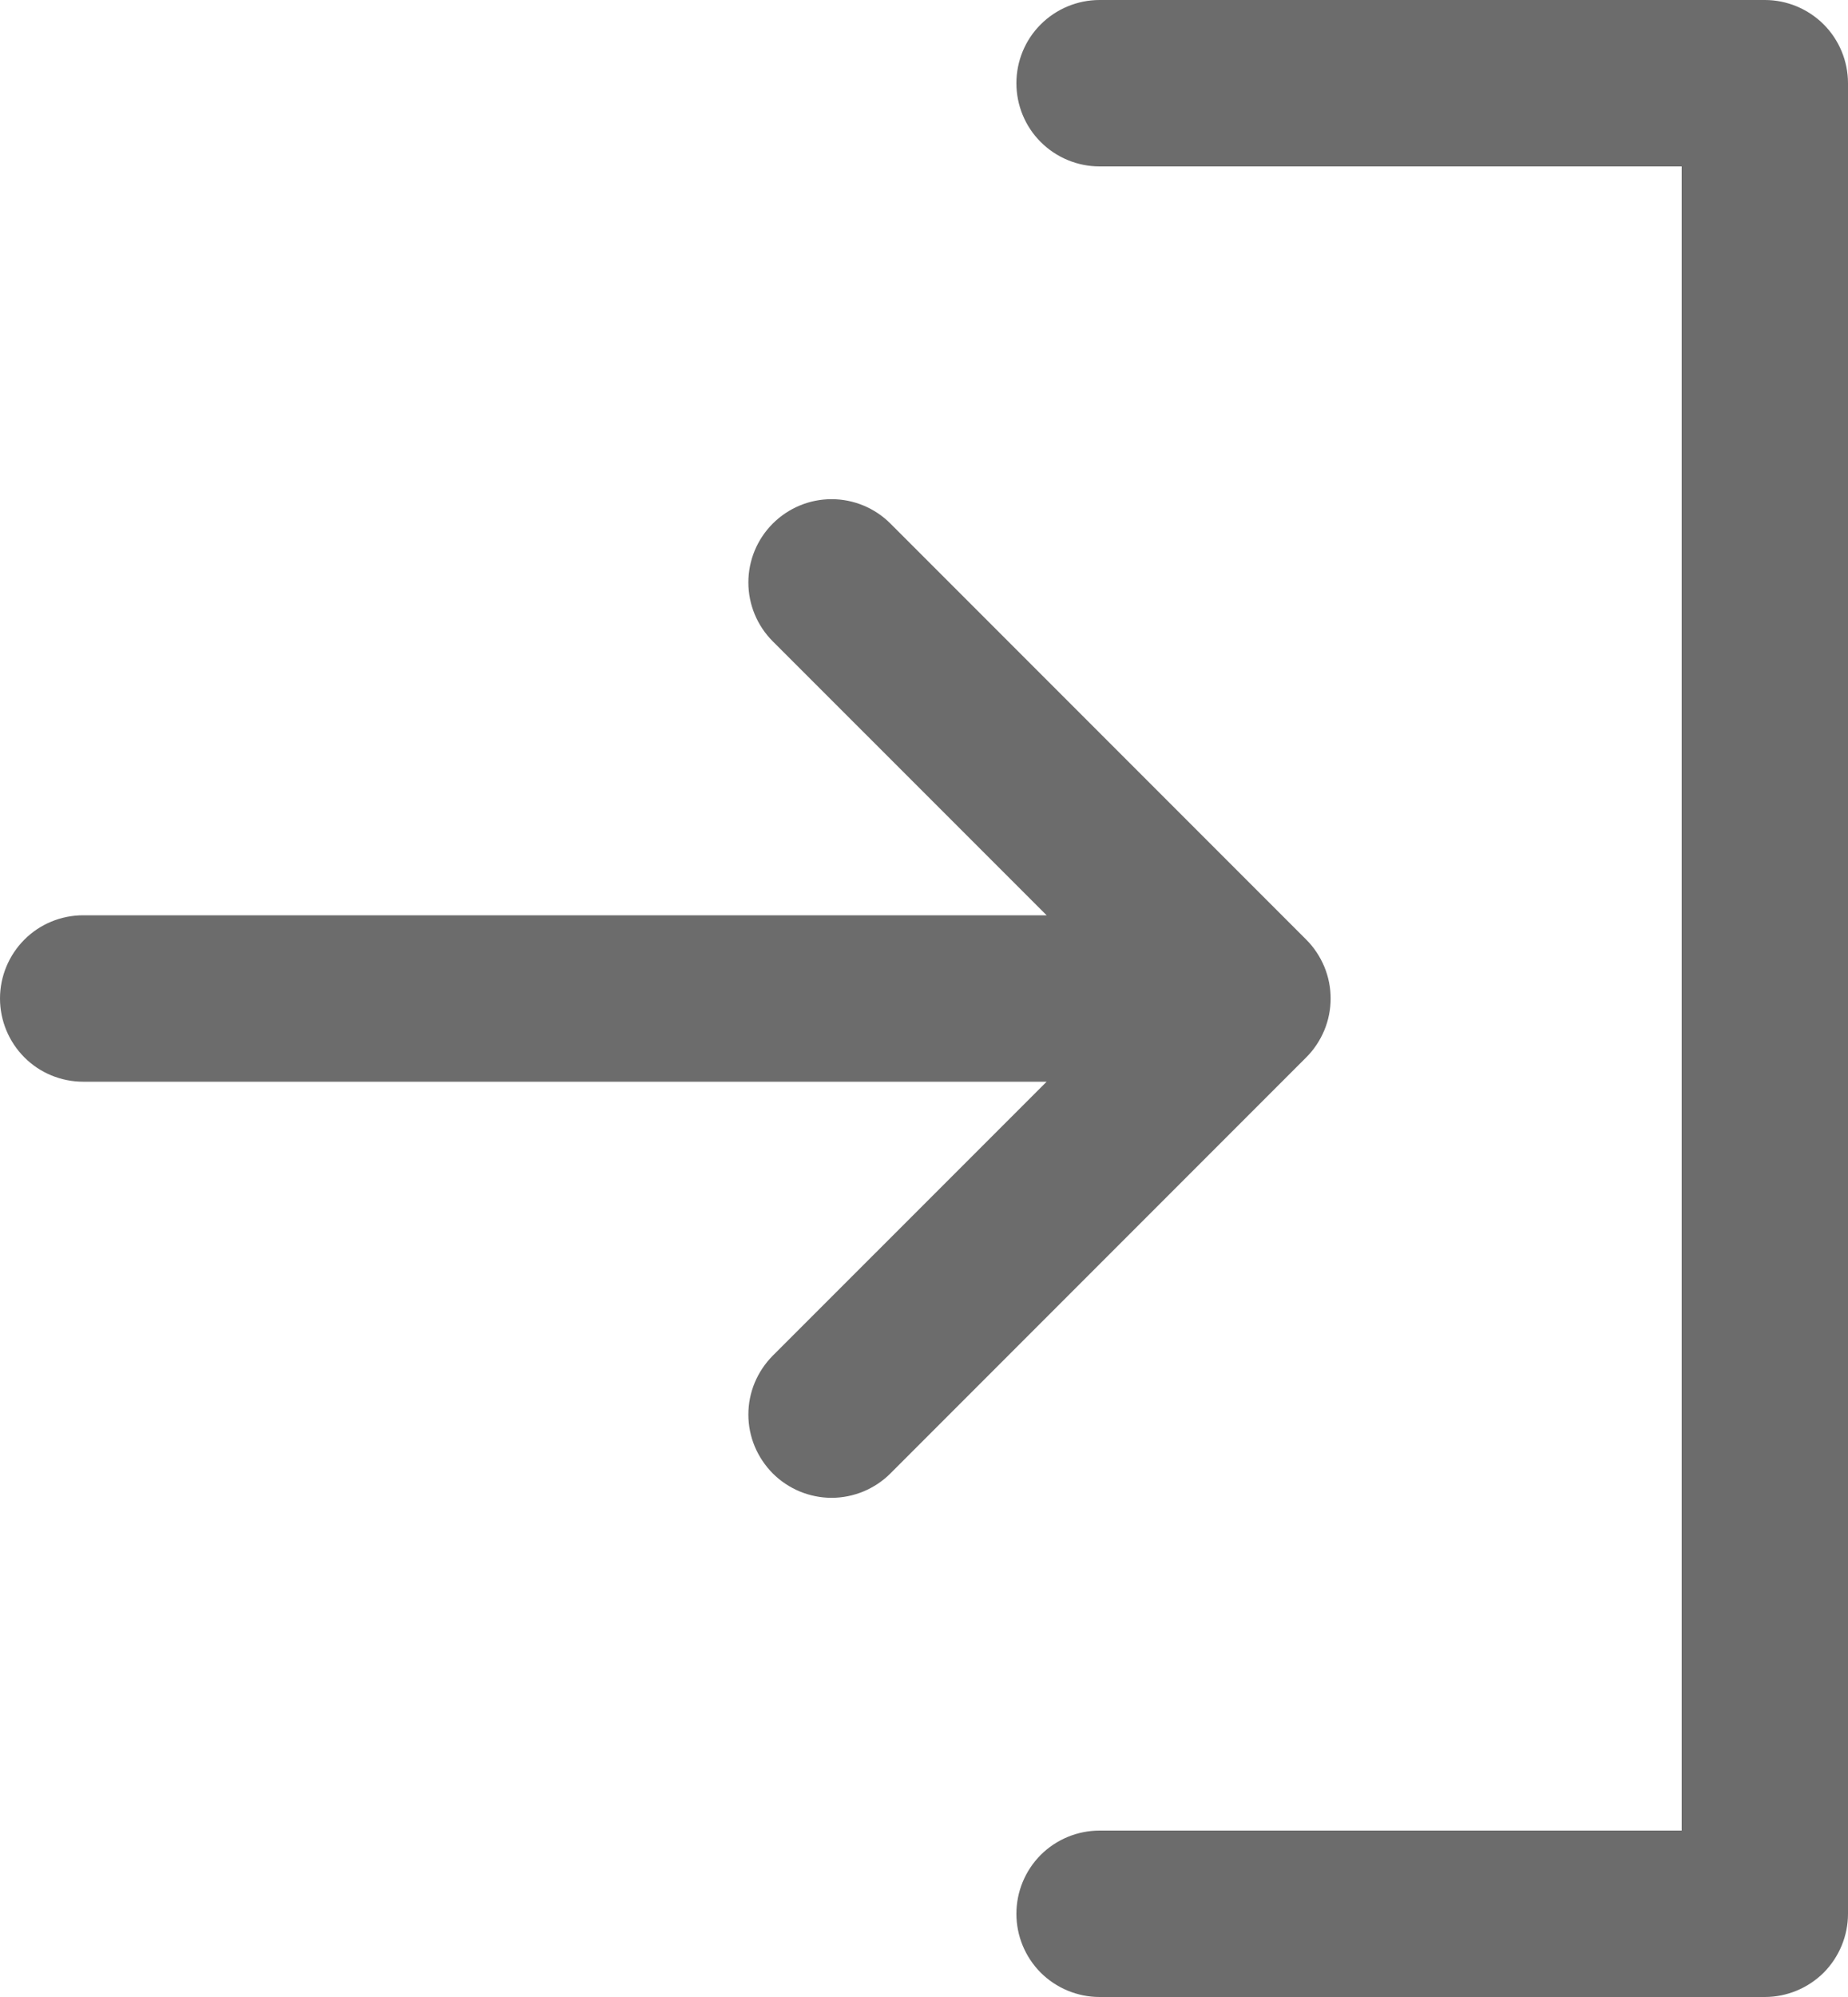 <svg width="25" height="27" viewBox="0 0 25 27" fill="none" xmlns="http://www.w3.org/2000/svg">
<path d="M17.671 14.296L12.046 19.921C11.941 20.026 11.817 20.108 11.681 20.165C11.544 20.221 11.398 20.251 11.25 20.251C11.102 20.251 10.956 20.221 10.819 20.165C10.683 20.108 10.559 20.026 10.454 19.921C10.35 19.816 10.267 19.692 10.21 19.556C10.153 19.419 10.124 19.273 10.124 19.125C10.124 18.977 10.153 18.831 10.21 18.694C10.267 18.558 10.35 18.434 10.454 18.329L14.159 14.625H1.125C0.827 14.625 0.54 14.507 0.33 14.296C0.119 14.085 0 13.798 0 13.5C0 13.202 0.119 12.915 0.33 12.704C0.54 12.493 0.827 12.375 1.125 12.375H14.159L10.454 8.671C10.243 8.46 10.124 8.174 10.124 7.875C10.124 7.576 10.243 7.29 10.454 7.079C10.665 6.868 10.951 6.749 11.25 6.749C11.549 6.749 11.835 6.868 12.046 7.079L17.671 12.704C17.776 12.809 17.858 12.933 17.915 13.069C17.972 13.206 18.001 13.352 18.001 13.5C18.001 13.648 17.972 13.794 17.915 13.931C17.858 14.067 17.776 14.191 17.671 14.296ZM23.875 0H14.875C14.577 0 14.29 0.119 14.079 0.33C13.868 0.54 13.75 0.827 13.75 1.125C13.75 1.423 13.868 1.71 14.079 1.92C14.29 2.131 14.577 2.25 14.875 2.25H22.75V24.75H14.875C14.577 24.75 14.29 24.869 14.079 25.079C13.868 25.291 13.75 25.577 13.75 25.875C13.75 26.173 13.868 26.459 14.079 26.671C14.29 26.881 14.577 27 14.875 27H23.875C24.173 27 24.459 26.881 24.671 26.671C24.881 26.459 25 26.173 25 25.875V1.125C25 0.827 24.881 0.54 24.671 0.33C24.459 0.119 24.173 0 23.875 0Z" fill="#6C6C6C"/>
</svg>
